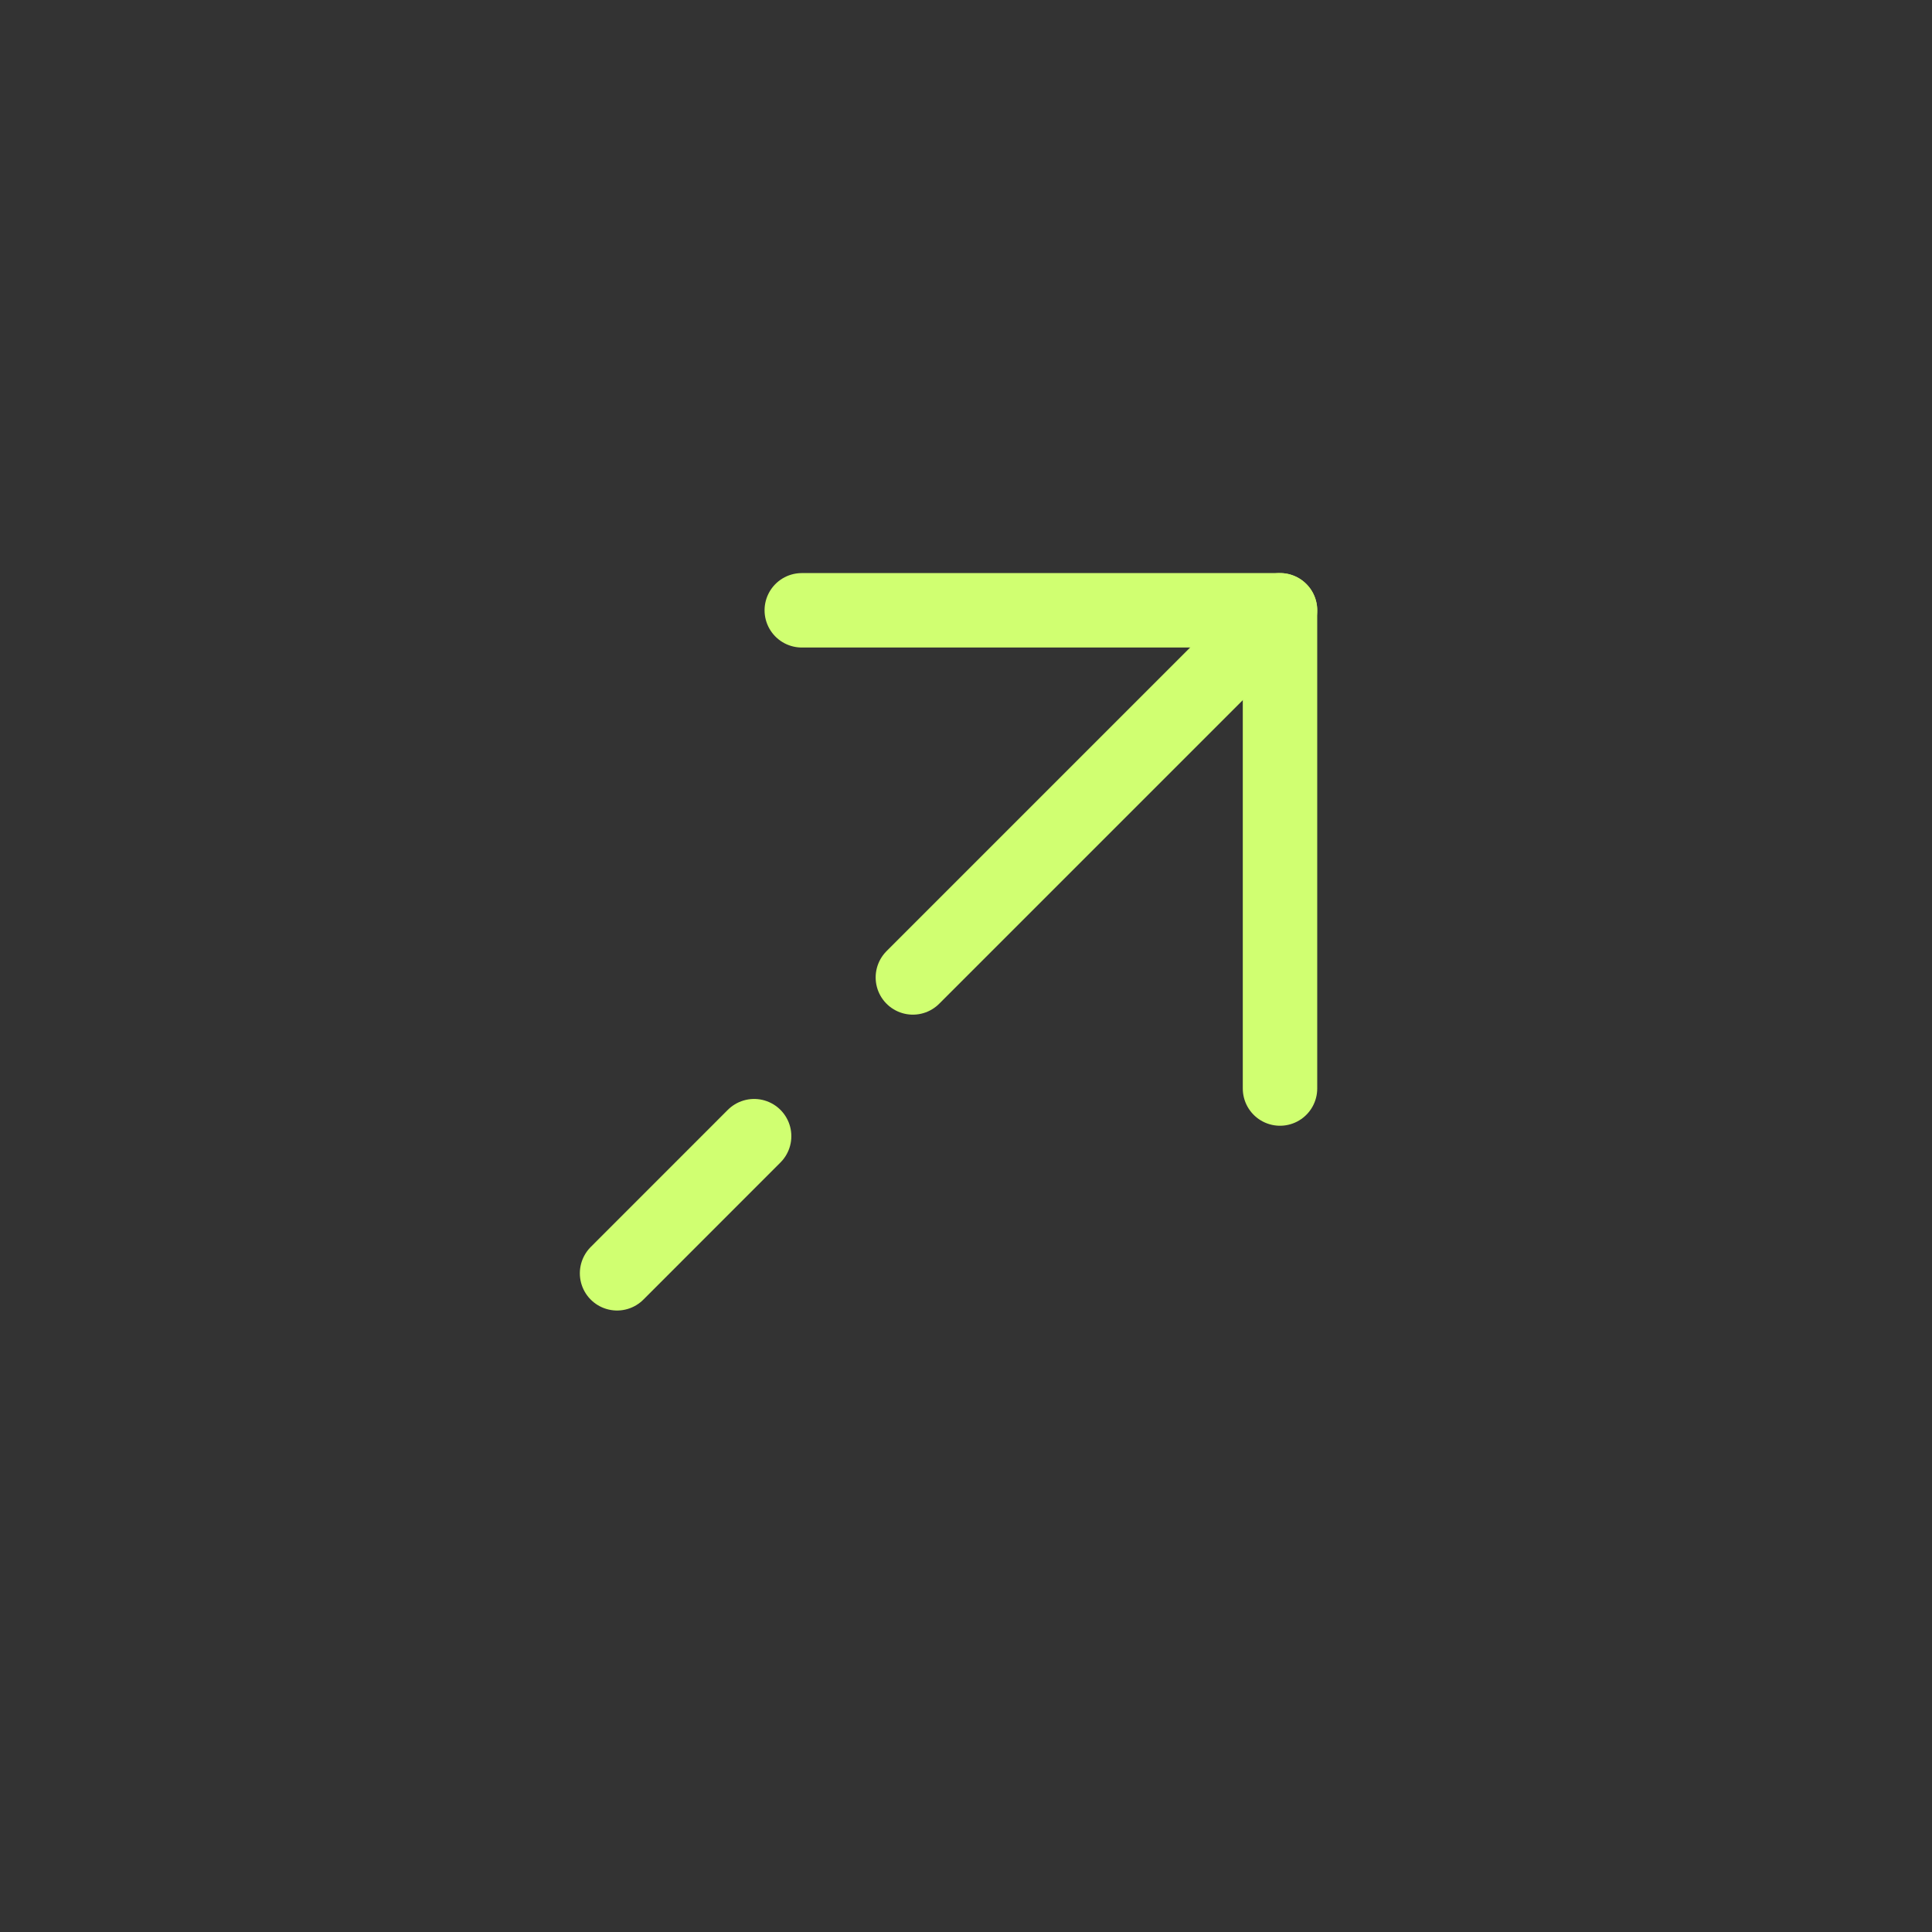<svg width="36" height="36" viewBox="0 0 36 36" fill="none" xmlns="http://www.w3.org/2000/svg">
<rect x="0" y="0" width="36" height="36" fill="#333333" stroke="none"/>
<path d="M23.851 20.283L23.851 11.372L14.94 11.372" stroke="#D0FF71" stroke-width="1.387" stroke-miterlimit="10" stroke-linecap="round" stroke-linejoin="round"/>
<path d="M17.01 18.213L23.851 11.372" stroke="#D0FF71" stroke-width="1.387" stroke-miterlimit="10" stroke-linecap="round" stroke-linejoin="round"/>
<path d="M11.498 23.726L14.052 21.171" stroke="#D0FF71" stroke-width="1.387" stroke-miterlimit="10" stroke-linecap="round" stroke-linejoin="round"/>
</svg>